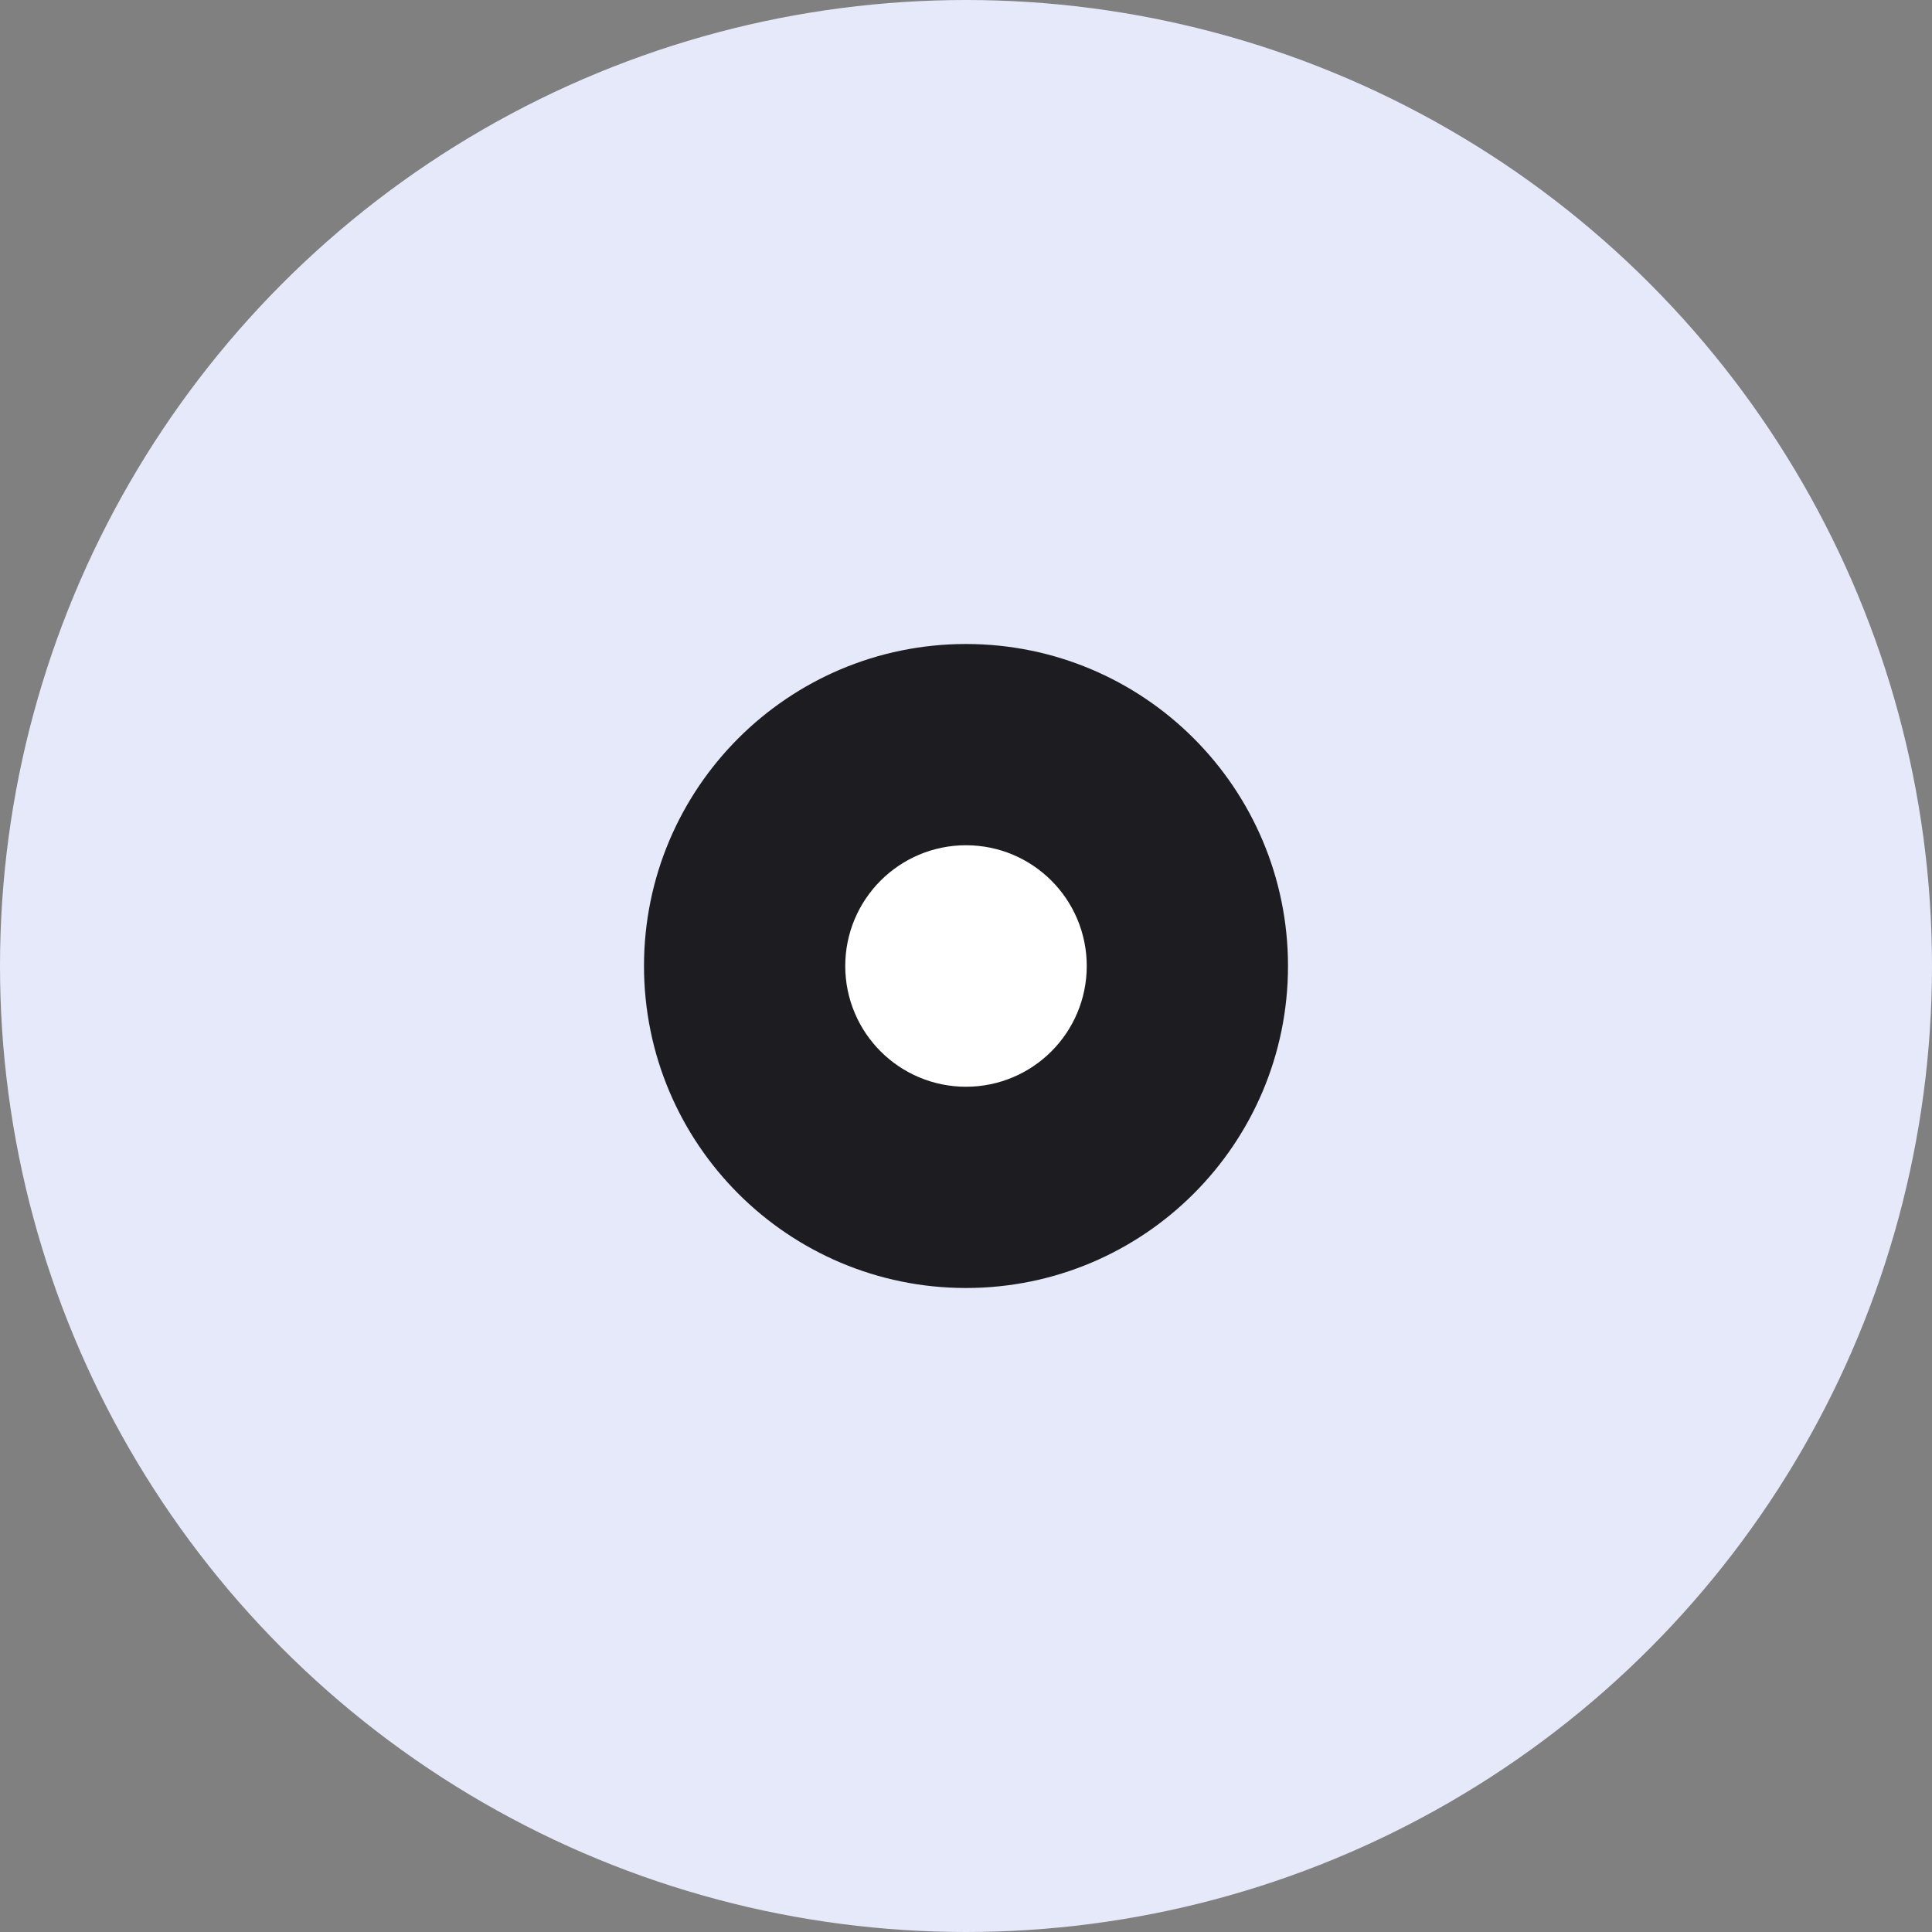 <svg width="48" height="48" viewBox="0 0 48 48" fill="none" xmlns="http://www.w3.org/2000/svg">
<rect x="0" y="0" width="48" height="48" fill="#808080" stroke="none"/>
<circle cx="24" cy="24" r="24" fill="#E5E9F9"/>
<circle cx="24" cy="24" r="7" fill="#1D1D21" stroke="#1D1D21" stroke-width="2"/>
<circle cx="24" cy="24" r="2" fill="white" stroke="white" stroke-width="2"/>
</svg>
